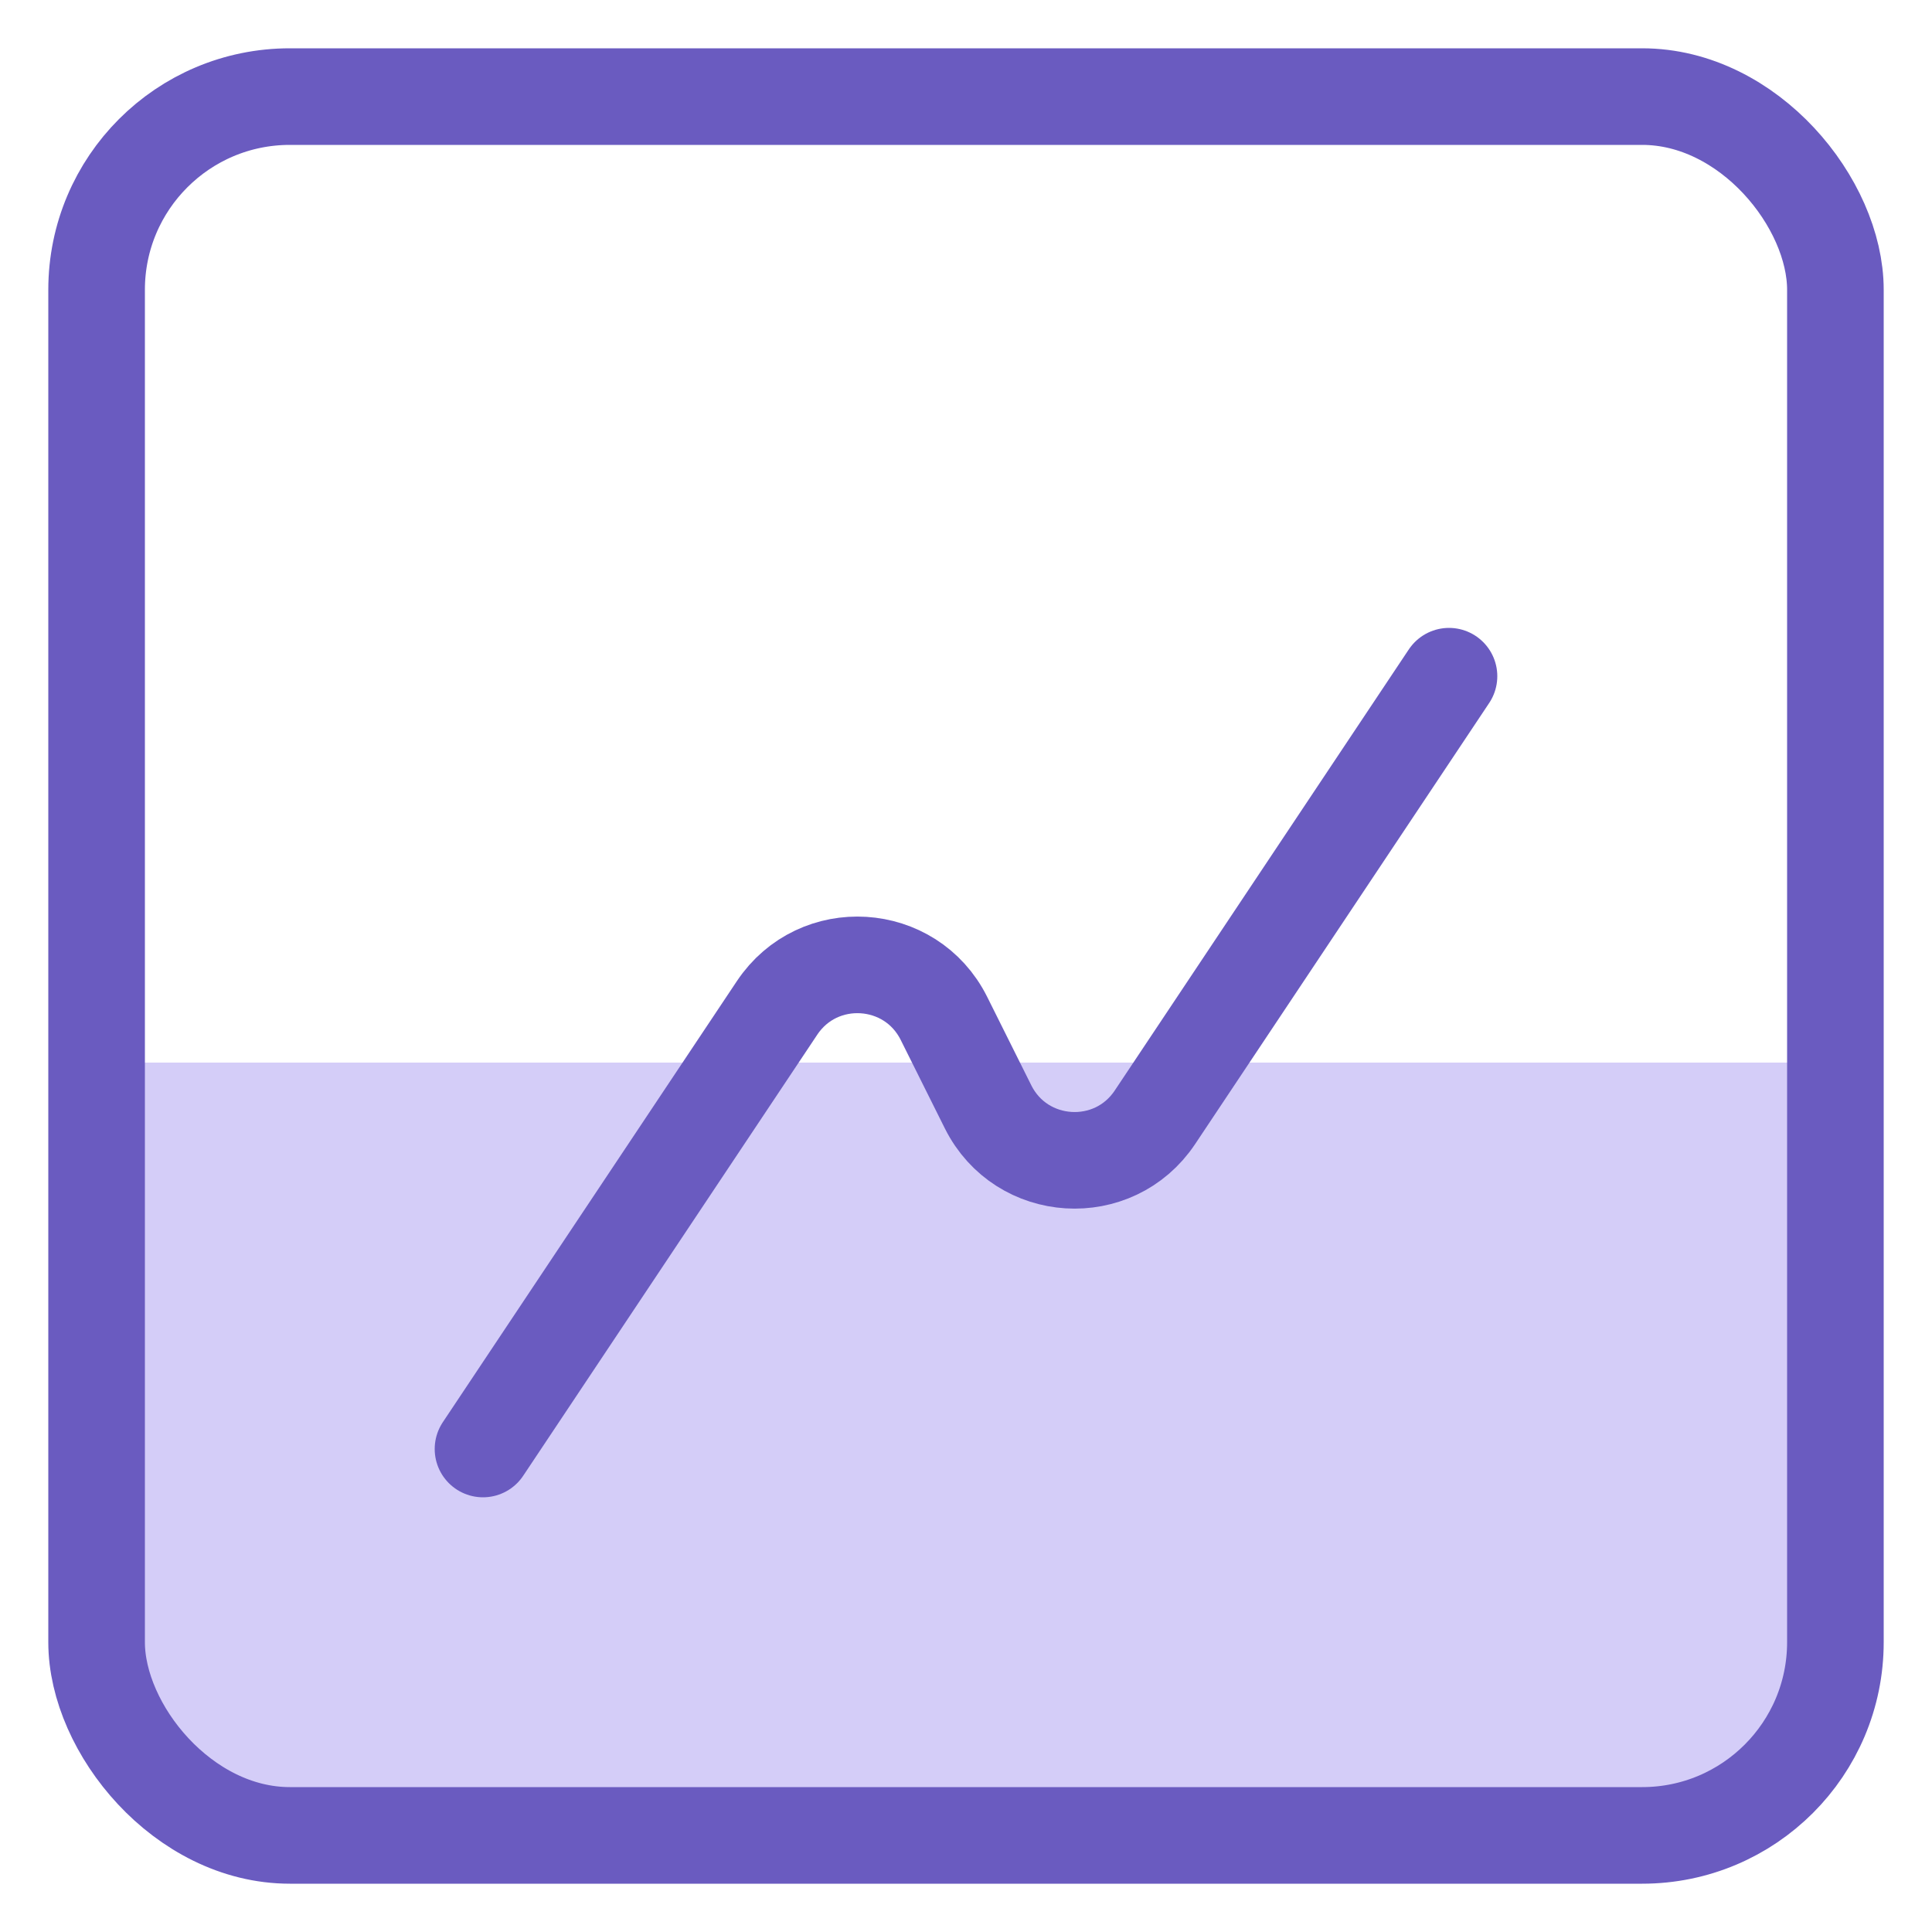 <svg width="17" height="17" viewBox="0 0 20 20" fill="none" xmlns="http://www.w3.org/2000/svg">
<path d="M1 11H19V15C19 16.886 19 17.828 18.414 18.414C17.828 19 16.886 19 15 19H5C3.114 19 2.172 19 1.586 18.414C1 17.828 1 16.886 1 15V11Z" fill="#D4CDF8"/>
<rect x="1" y="1" width="18" height="18" rx="2" stroke="#6A5BC0" strokeWidth="2"/>
<path d="M15 7L11.956 11.566C11.53 12.205 10.573 12.146 10.229 11.459L9.771 10.541C9.427 9.854 8.47 9.795 8.044 10.434L5 15" stroke="#6A5BC0" strokeWidth="2" stroke-linecap="round" stroke-linejoin="round"/>
</svg>
